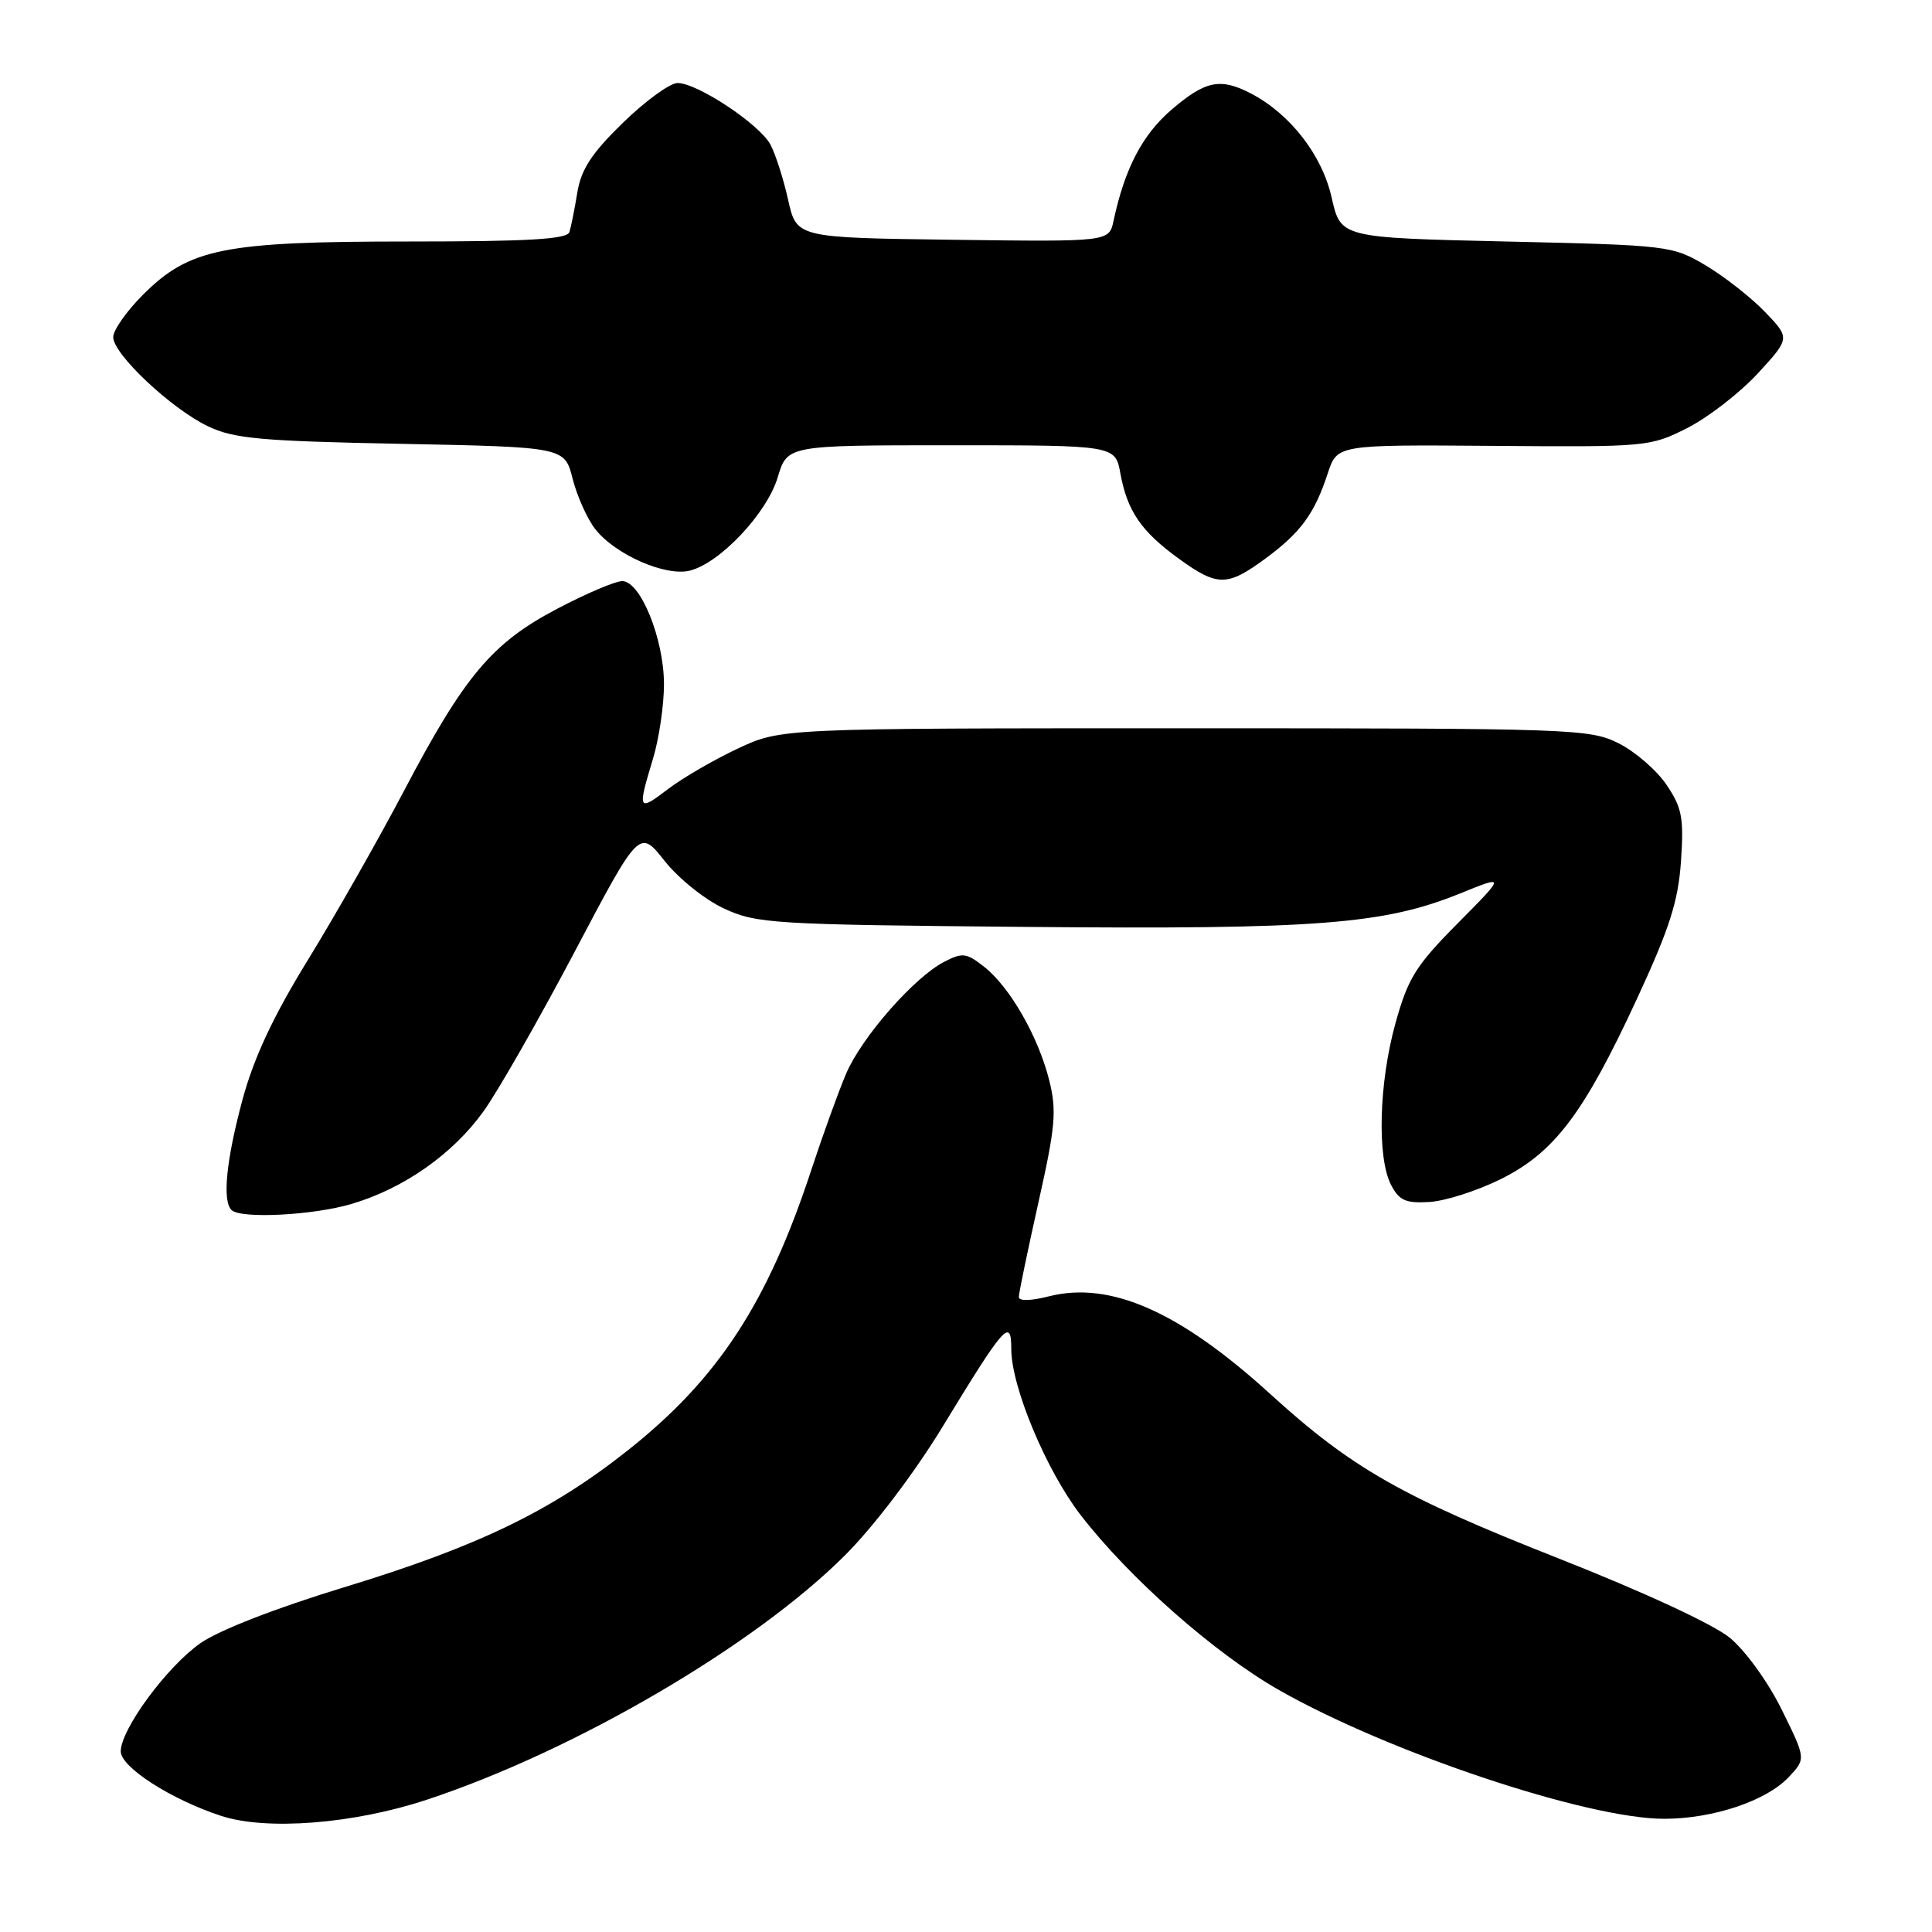 <?xml version="1.0" encoding="UTF-8" standalone="no"?>
<!DOCTYPE svg PUBLIC "-//W3C//DTD SVG 1.1//EN" "http://www.w3.org/Graphics/SVG/1.1/DTD/svg11.dtd" >
<svg xmlns="http://www.w3.org/2000/svg" xmlns:xlink="http://www.w3.org/1999/xlink" version="1.1" viewBox="0 0 256 256">
 <g >
 <path fill="currentColor"
d=" M 56.50 238.49 C 76.14 232.01 100.02 218.05 112.02 206.03 C 115.83 202.21 121.19 195.14 124.93 189.00 C 133.12 175.54 134.00 174.55 134.00 178.76 C 134.00 183.75 138.64 194.85 143.19 200.75 C 149.62 209.08 160.93 219.07 169.44 223.92 C 183.97 232.20 210.28 241.00 220.51 241.00 C 226.97 241.00 234.06 238.63 237.02 235.47 C 239.30 233.05 239.30 233.05 236.10 226.56 C 234.30 222.90 231.30 218.75 229.23 217.03 C 227.02 215.22 217.90 210.99 206.52 206.50 C 185.65 198.27 179.11 194.54 168.29 184.69 C 156.29 173.77 147.10 169.72 138.99 171.77 C 136.59 172.38 135.00 172.42 135.00 171.86 C 135.00 171.35 136.17 165.72 137.59 159.36 C 139.85 149.29 140.04 147.20 139.03 143.15 C 137.58 137.36 133.82 130.79 130.40 128.10 C 128.06 126.26 127.53 126.19 125.10 127.45 C 121.12 129.51 114.17 137.44 112.11 142.28 C 111.12 144.60 109.05 150.32 107.51 155.00 C 101.72 172.63 95.17 182.66 83.30 192.09 C 73.10 200.20 63.31 204.93 45.54 210.34 C 36.61 213.06 29.02 216.01 26.57 217.72 C 22.12 220.83 16.00 229.14 16.00 232.07 C 16.00 234.16 22.67 238.44 29.29 240.61 C 35.29 242.58 46.80 241.69 56.50 238.49 Z  M 46.61 159.52 C 53.52 157.47 59.99 152.93 64.05 147.28 C 65.95 144.65 71.37 135.15 76.11 126.18 C 84.72 109.85 84.72 109.85 88.06 114.07 C 89.91 116.41 93.43 119.23 95.95 120.39 C 100.26 122.39 102.38 122.52 136.00 122.82 C 174.54 123.17 183.39 122.48 193.49 118.38 C 199.50 115.94 199.50 115.94 193.15 122.35 C 187.59 127.96 186.56 129.61 184.90 135.61 C 182.71 143.50 182.45 153.37 184.32 157.00 C 185.40 159.08 186.26 159.46 189.41 159.27 C 191.50 159.14 195.73 157.79 198.82 156.26 C 205.96 152.72 209.85 147.58 216.89 132.38 C 221.23 123.01 222.37 119.44 222.74 114.12 C 223.13 108.38 222.88 107.04 220.83 104.00 C 219.54 102.08 216.68 99.60 214.49 98.50 C 210.65 96.57 208.50 96.50 157.00 96.50 C 103.50 96.50 103.50 96.50 97.76 99.19 C 94.61 100.67 90.45 103.08 88.51 104.56 C 84.54 107.59 84.45 107.40 86.51 100.59 C 87.33 97.89 87.99 93.39 87.98 90.59 C 87.95 84.60 84.86 77.00 82.45 77.00 C 81.54 77.00 77.66 78.65 73.84 80.66 C 65.20 85.19 61.55 89.54 53.52 104.81 C 50.14 111.24 44.42 121.30 40.82 127.16 C 36.18 134.71 33.65 140.12 32.13 145.72 C 29.98 153.70 29.44 159.11 30.67 160.33 C 31.86 161.53 41.52 161.04 46.61 159.52 Z  M 167.69 74.00 C 172.36 70.56 174.18 68.07 175.94 62.71 C 177.18 58.92 177.18 58.92 197.88 59.08 C 218.21 59.24 218.67 59.20 223.58 56.71 C 226.33 55.32 230.52 52.07 232.90 49.50 C 237.21 44.81 237.21 44.81 233.86 41.32 C 232.01 39.40 228.47 36.63 226.00 35.16 C 221.58 32.55 221.11 32.49 199.57 32.00 C 177.65 31.50 177.65 31.50 176.45 26.18 C 175.19 20.56 170.98 15.13 165.80 12.41 C 161.72 10.28 159.75 10.67 155.26 14.51 C 151.38 17.83 149.03 22.32 147.55 29.27 C 146.95 32.04 146.95 32.04 126.25 31.77 C 105.55 31.50 105.55 31.50 104.43 26.48 C 103.82 23.72 102.76 20.43 102.09 19.16 C 100.64 16.46 92.41 11.00 89.78 11.00 C 88.78 11.00 85.53 13.36 82.56 16.25 C 78.40 20.30 77.01 22.42 76.50 25.50 C 76.14 27.70 75.67 30.06 75.45 30.75 C 75.16 31.70 70.02 32.00 54.21 32.00 C 29.61 32.00 25.10 32.90 18.94 39.06 C 16.78 41.22 15.00 43.75 15.00 44.67 C 15.00 46.92 22.65 54.13 27.55 56.48 C 30.96 58.12 34.49 58.45 53.16 58.81 C 74.82 59.24 74.82 59.24 75.88 63.45 C 76.47 65.76 77.82 68.78 78.90 70.14 C 81.54 73.50 88.21 76.42 91.41 75.61 C 95.41 74.61 101.63 68.00 103.05 63.25 C 104.32 59.00 104.32 59.00 126.05 59.00 C 147.78 59.00 147.78 59.00 148.46 62.75 C 149.37 67.72 151.23 70.43 156.19 74.02 C 161.32 77.74 162.61 77.74 167.69 74.00 Z "/>
</g>
</svg>